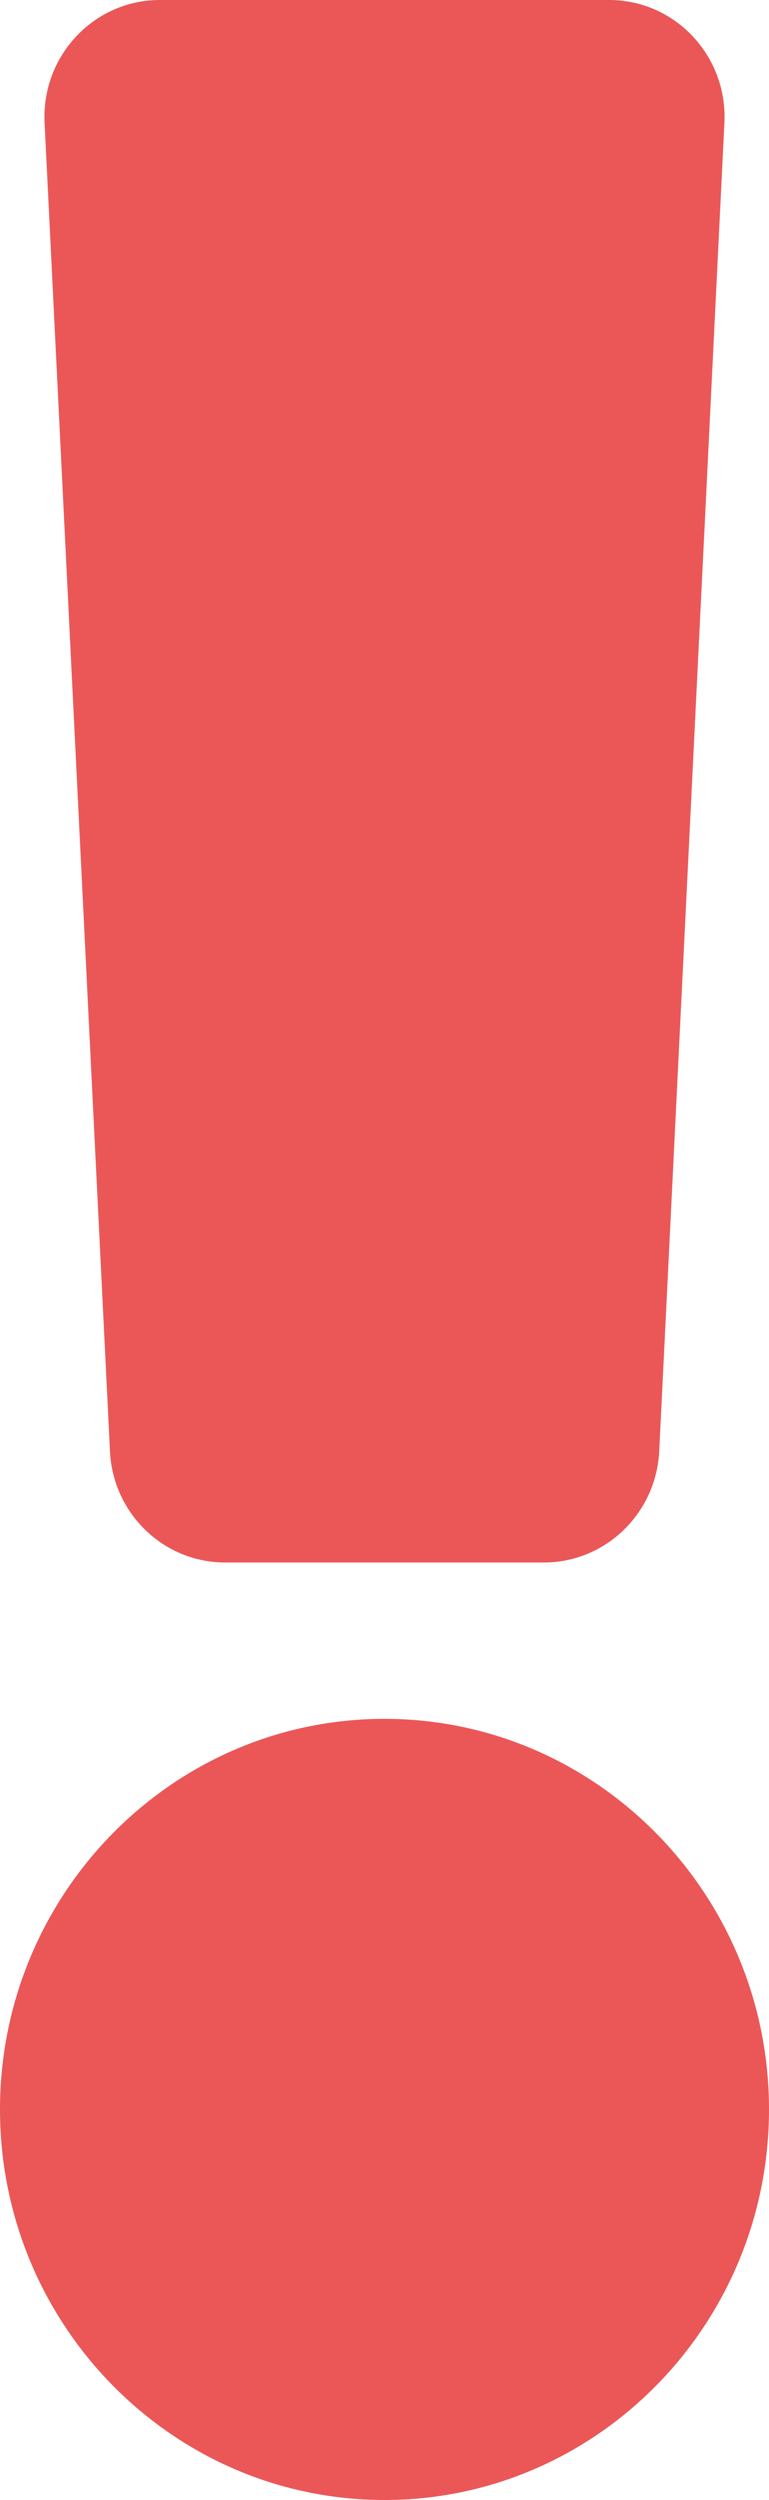 <svg width="4" height="13" viewBox="0 0 4 13" fill="none" xmlns="http://www.w3.org/2000/svg">
<path d="M4 10.969C4 12.089 3.103 13 2 13C0.897 13 0 12.089 0 10.969C0 9.849 0.897 8.938 2 8.938C3.103 8.938 4 9.849 4 10.969ZM0.232 0.64L0.572 7.546C0.587 7.87 0.851 8.125 1.171 8.125H2.829C3.149 8.125 3.413 7.87 3.429 7.546L3.768 0.64C3.786 0.292 3.512 0 3.169 0H0.831C0.488 0 0.214 0.292 0.232 0.64Z" fill="#EB5757"/>
</svg>
